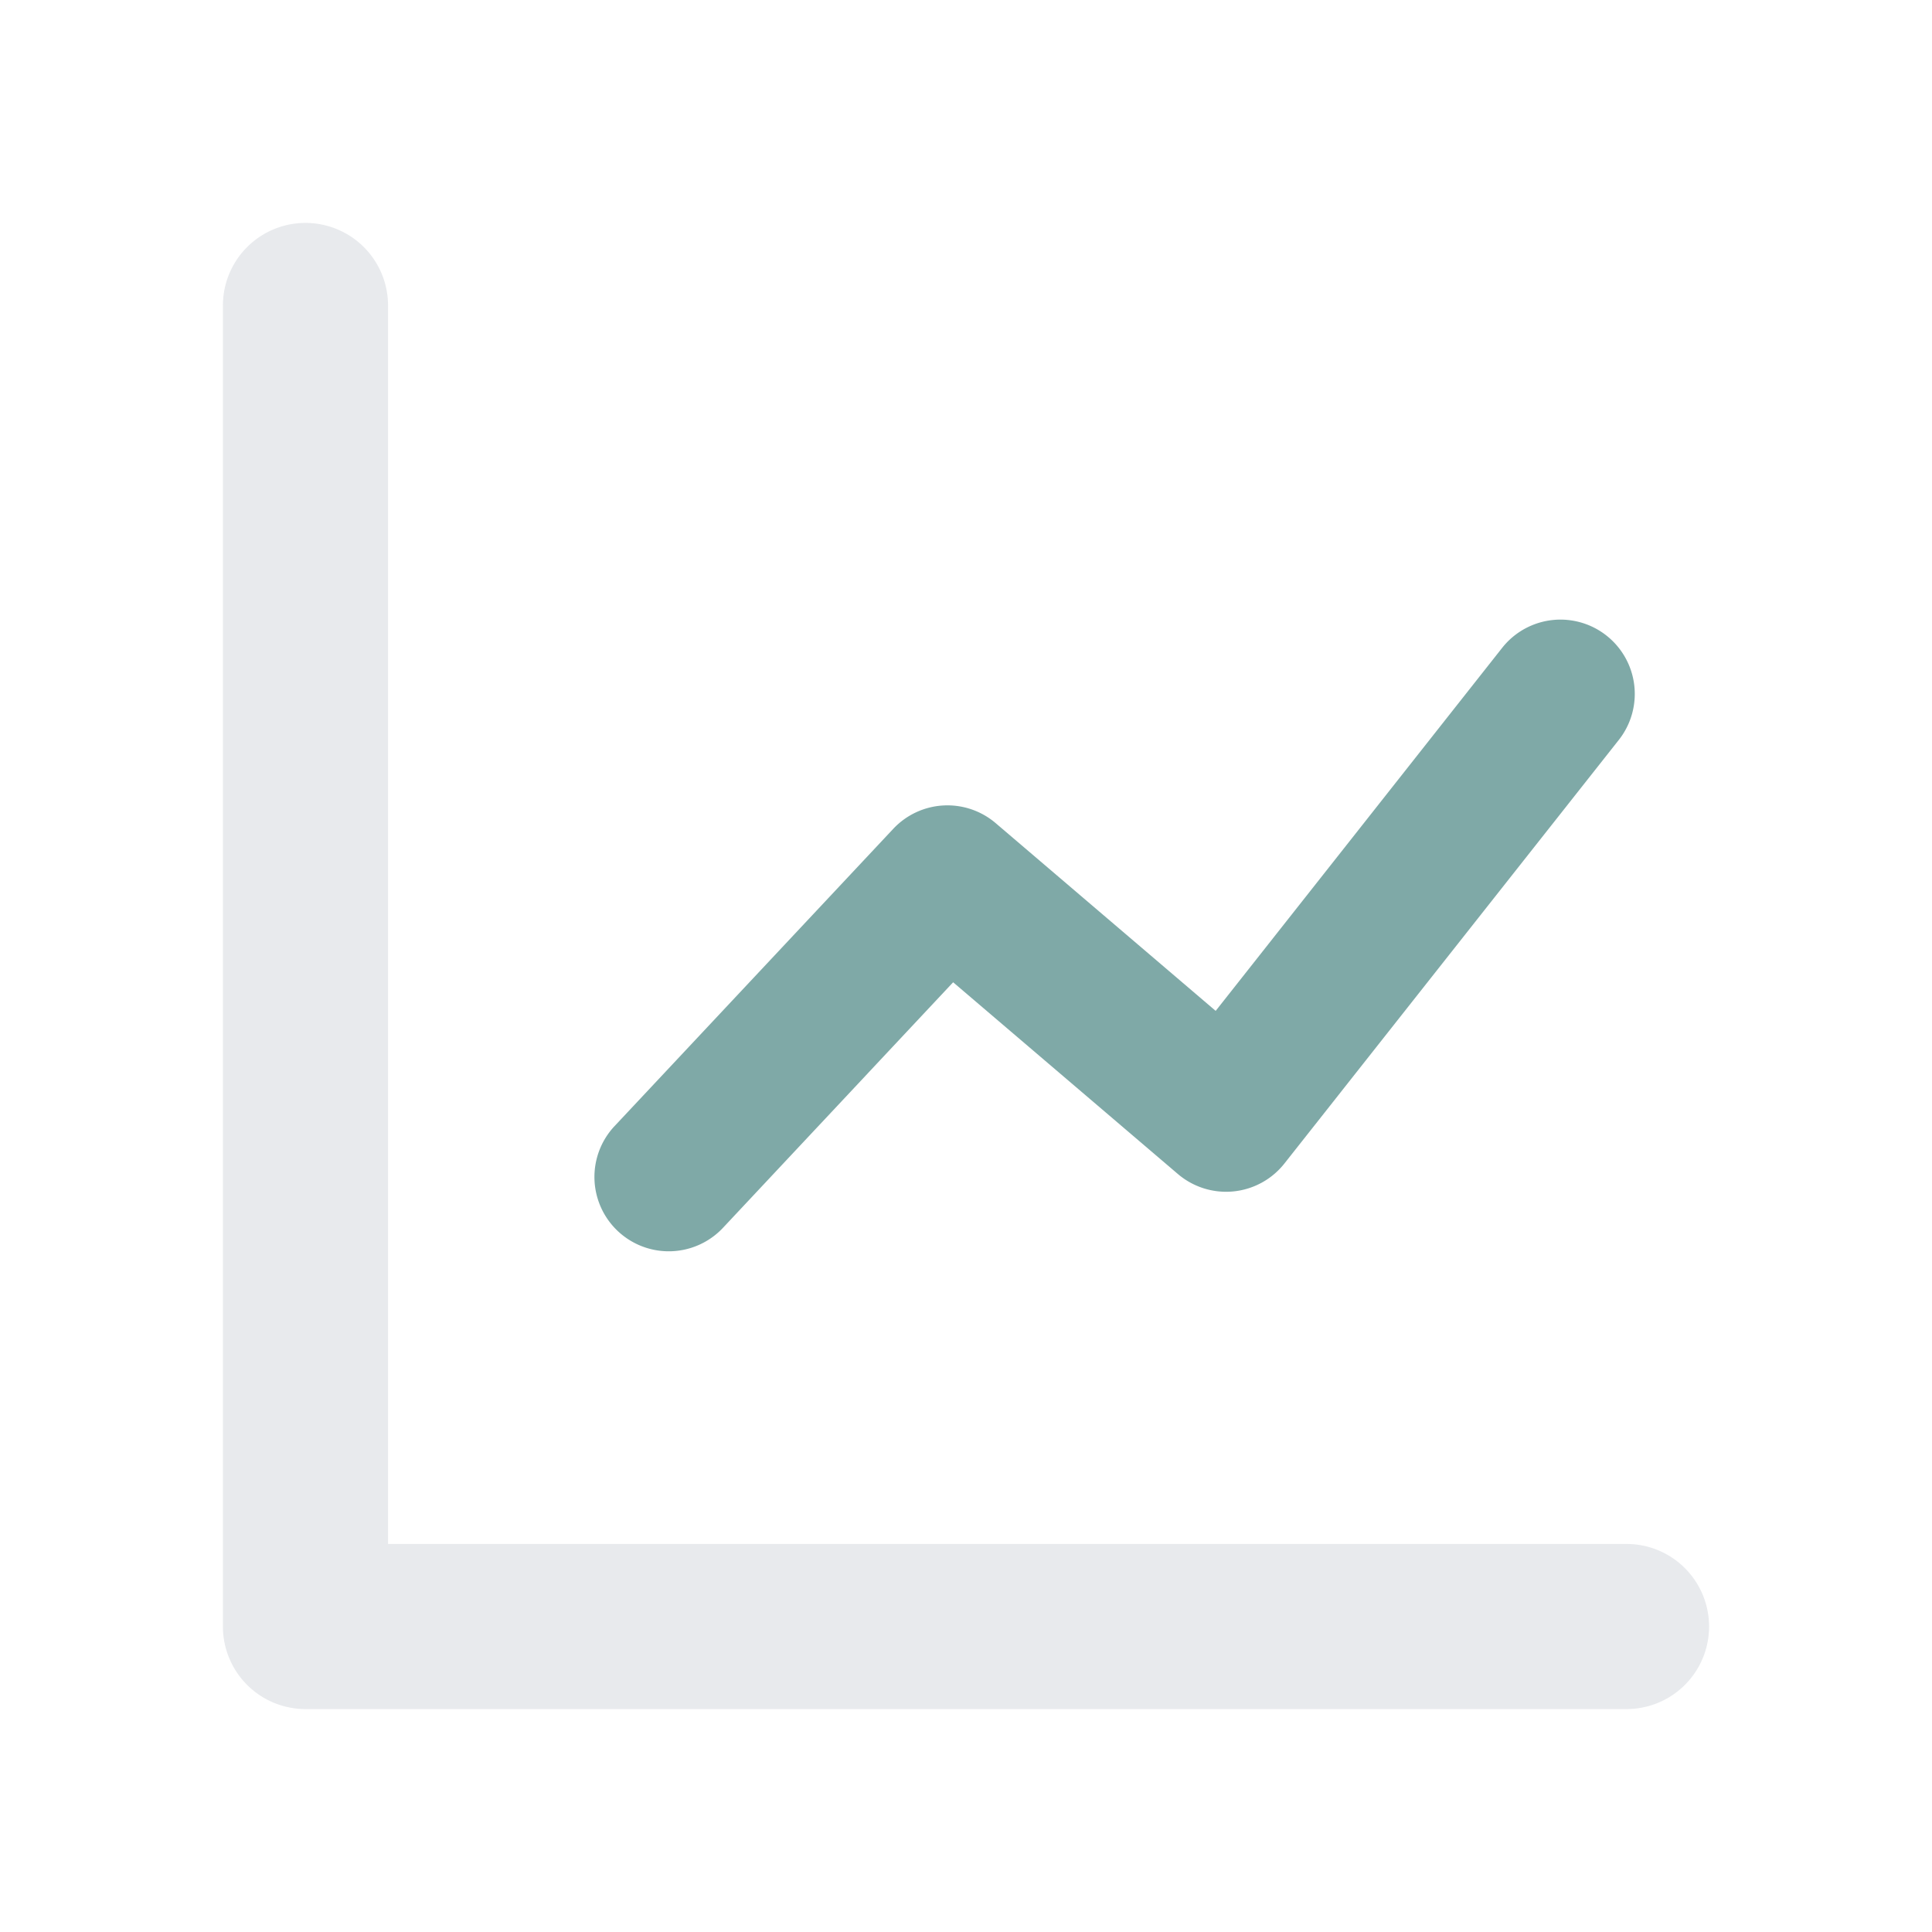 <svg id="Chart-line_1" data-name="Chart-line#1" xmlns="http://www.w3.org/2000/svg" width="26" height="26" viewBox="0 0 26 26">
  <rect id="bound" width="26" height="26" fill="none"/>
  <path id="Path_95" data-name="Path 95" d="M2.222,17.778H18.889a1.111,1.111,0,0,1,0,2.222H1.111A1.111,1.111,0,0,1,0,18.889V1.111a1.111,1.111,0,1,1,2.222,0Z" transform="translate(3 3)" fill="#b0b7c3" opacity="0.3"/>
  <path id="Path_97" data-name="Path 97" d="M1.73,8.184A1,1,0,1,1,.27,6.816l3.75-4A1,1,0,0,1,5.4,2.739l2.96,2.526L12.215.38a1,1,0,1,1,1.57,1.239l-4.5,5.7a1,1,0,0,1-1.434.141L4.827,4.88Z" transform="translate(8 8.339)" fill="#005450" opacity="0.5"/>
</svg>
